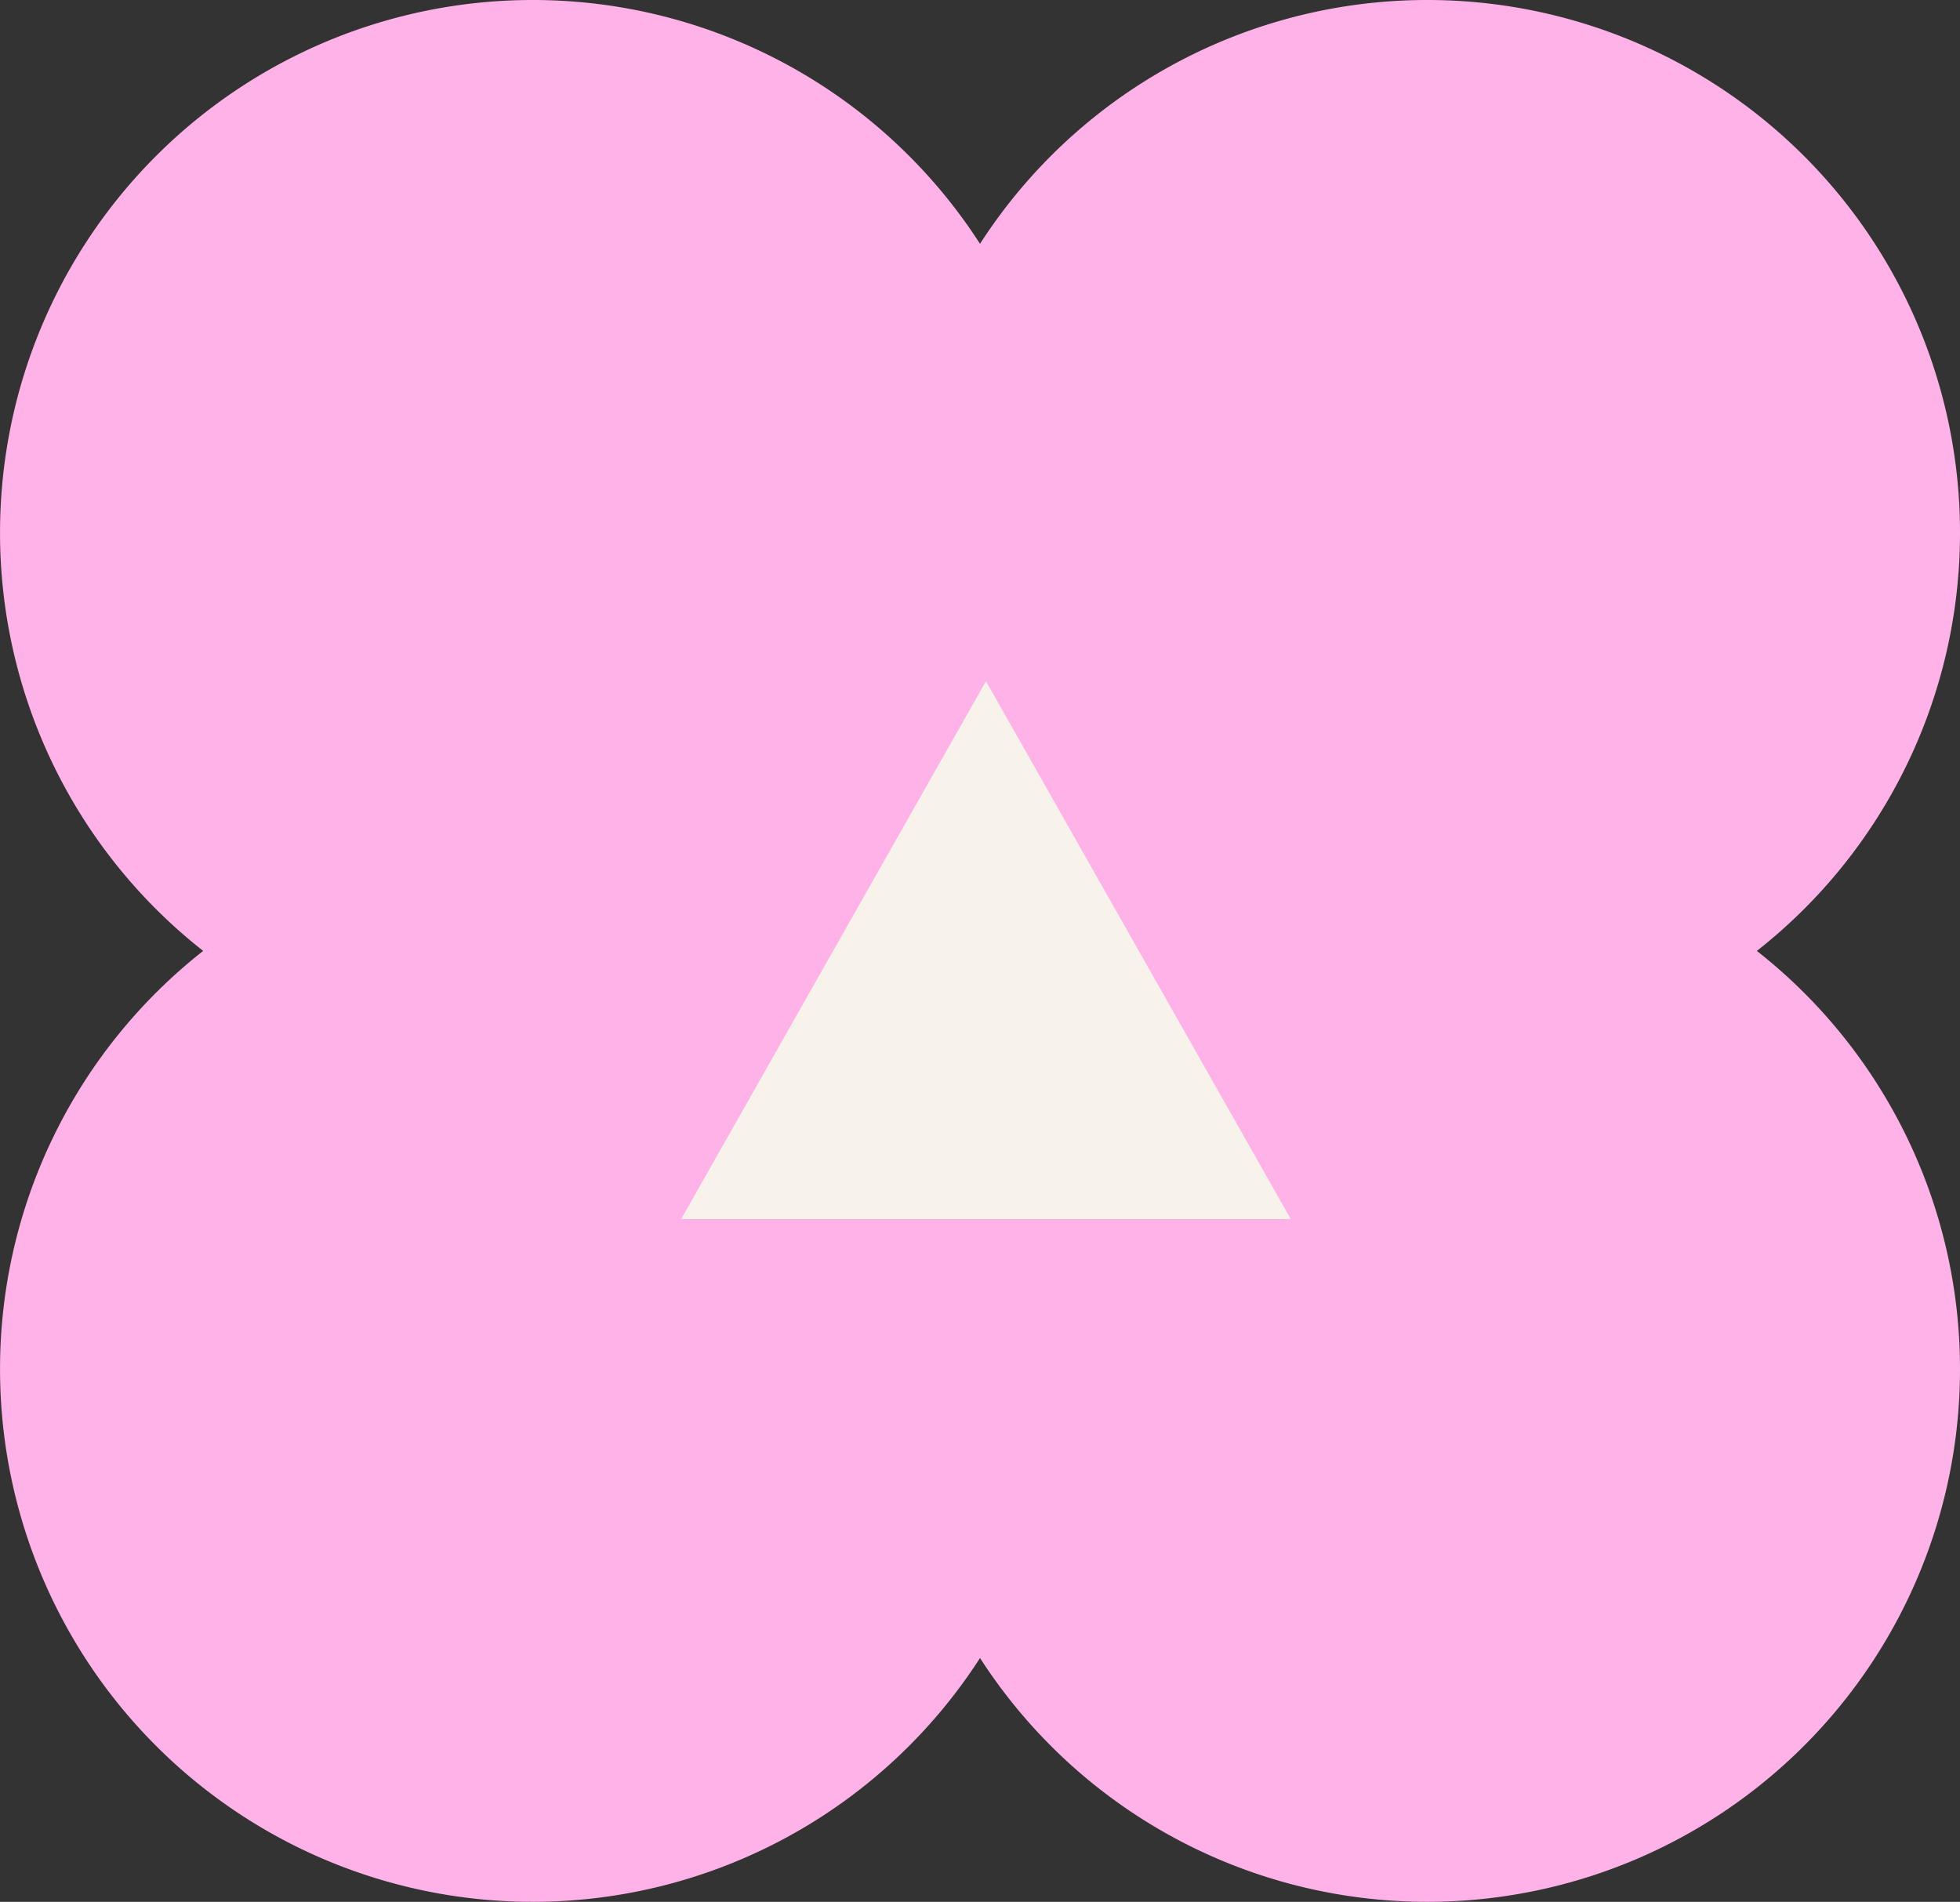 <svg xmlns="http://www.w3.org/2000/svg" width="54.667" height="53.045" viewBox="0 0 54.667 53.045">
  <rect x="0" y="0" width="54.667" height="53.045" fill="#333333" stroke="none"/>
  <g id="그룹_233" data-name="그룹 233" transform="translate(-1687 -11195)">
    <path id="패스_157" data-name="패스 157" d="M-79.84-211.958a14.824,14.824,0,0,0,5.666-11.667A14.855,14.855,0,0,0-89.029-238.48a14.839,14.839,0,0,0-12.478,6.8,14.839,14.839,0,0,0-12.478-6.8,14.855,14.855,0,0,0-14.855,14.855,14.825,14.825,0,0,0,5.666,11.667,14.825,14.825,0,0,0-5.666,11.667,14.855,14.855,0,0,0,14.855,14.855,14.839,14.839,0,0,0,12.478-6.8,14.839,14.839,0,0,0,12.478,6.8A14.855,14.855,0,0,0-74.174-200.29,14.824,14.824,0,0,0-79.84-211.958Z" transform="translate(1815.841 11433.48)" fill="#ffb2e8"/>
    <path id="다각형_1" data-name="다각형 1" d="M8.5,0,17,15H0Z" transform="translate(1706 11214)" fill="#f8f3ea"/>
  </g>
</svg>
